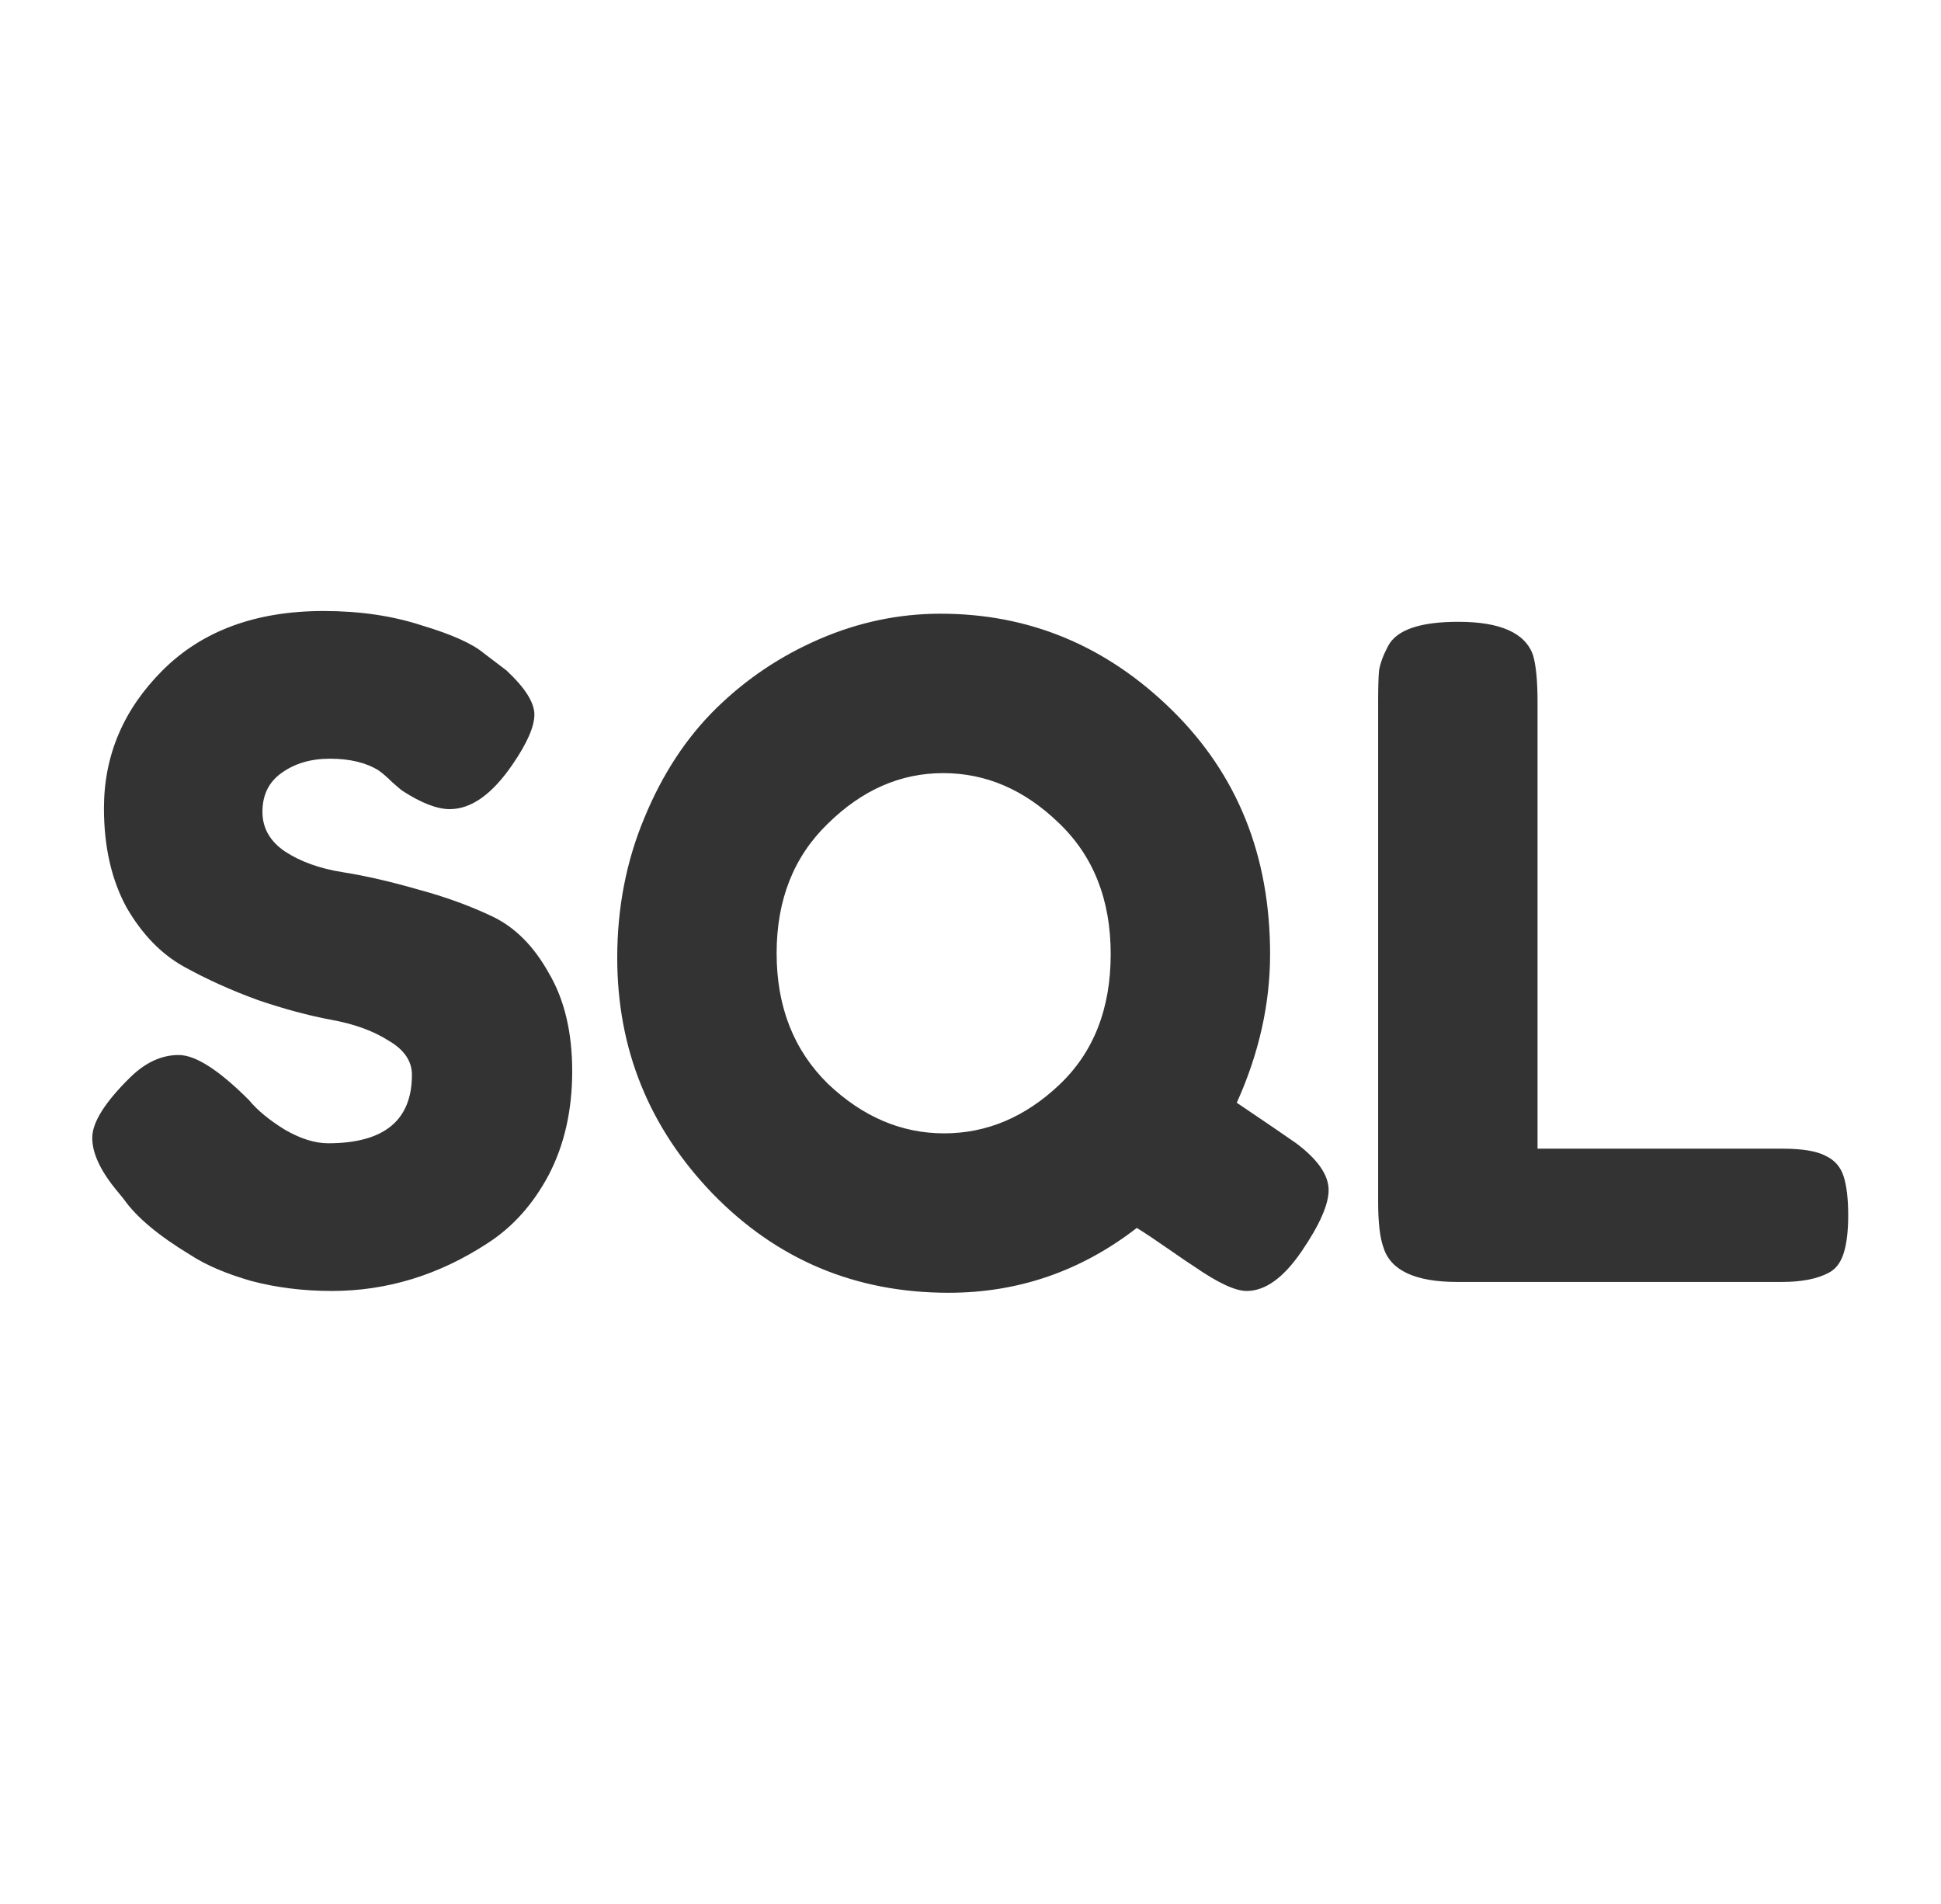 <?xml version="1.0" encoding="UTF-8" standalone="no"?>
<svg
   version="1.1"
   id="Layer_1"
   x="0px"
   y="0px"
   viewBox="0 0 122.88 120.54"
   style="enable-background:new 0 0 122.88 120.54"
   xml:space="preserve"
   sodipodi:docname="Sql.svg"
   inkscape:version="1.3 (0e150ed6c4, 2023-07-21)"
   xmlns:inkscape="http://www.inkscape.org/namespaces/inkscape"
   xmlns:sodipodi="http://sodipodi.sourceforge.net/DTD/sodipodi-0.dtd"
   xmlns="http://www.w3.org/2000/svg"
   xmlns:svg="http://www.w3.org/2000/svg"
   xmlns:rdf="http://www.w3.org/1999/02/22-rdf-syntax-ns#"
   xmlns:cc="http://creativecommons.org/ns#"
   xmlns:dc="http://purl.org/dc/elements/1.1/"><defs
     id="defs11"><rect
       x="13.326"
       y="22.975"
       width="141.987"
       height="93.28"
       id="rect1" /><style
       type="text/css"
       id="current-color-scheme">&#10;            .ColorScheme-NegativeText {&#10;                color:#da4453;&#10;            }&#10;        </style></defs><sodipodi:namedview
     pagecolor="#000000"
     bordercolor="#555555"
     borderopacity="1"
     objecttolerance="10"
     gridtolerance="10"
     guidetolerance="10"
     inkscape:pageopacity="0"
     inkscape:pageshadow="2"
     inkscape:window-width="1366"
     inkscape:window-height="694"
     id="namedview9"
     showgrid="false"
     inkscape:zoom="2.1901443"
     inkscape:cx="34.016024"
     inkscape:cy="95.655798"
     inkscape:window-x="0"
     inkscape:window-y="0"
     inkscape:window-maximized="1"
     inkscape:current-layer="Layer_1"
     inkscape:document-rotation="0"
     inkscape:showpageshadow="0"
     inkscape:pagecheckerboard="1"
     inkscape:deskcolor="#d1d1d1" /><style
     type="text/css"
     id="style2">.st0{fill-rule:evenodd;clip-rule:evenodd;}</style><g
     id="g6-3"
     transform="matrix(0.808,0,0,0.787,-120.739,16.263)"
     style="fill:#f2f2f2" /><style
     type="text/css"
     id="style836">.st0{fill-rule:evenodd;clip-rule:evenodd;}</style><path
     d="m 14.754,46.129 q -0.728,-0.896 -0.728,-1.596 0,-0.728 1.204,-1.904 0.7,-0.672 1.484,-0.672 0.784,0 2.184,1.4 0.392,0.476 1.12,0.924 0.728,0.42 1.344,0.42 2.604,0 2.604,-2.128 0,-0.644 -0.728,-1.064 -0.7,-0.448 -1.764,-0.644 -1.064,-0.196 -2.296,-0.616 -1.232,-0.448 -2.296,-1.036 -1.064,-0.588 -1.792,-1.848 -0.7,-1.288 -0.7,-3.08 0,-2.464 1.82,-4.284 1.848,-1.848 5.012,-1.848 1.68,0 3.052,0.448 1.4,0.42 1.932,0.868 l 0.7,0.532 q 0.868,0.812 0.868,1.372 0,0.56 -0.672,1.54 -0.952,1.4 -1.96,1.4 -0.588,0 -1.456,-0.56 -0.084,-0.056 -0.336,-0.28 -0.224,-0.224 -0.42,-0.364 -0.588,-0.364 -1.512,-0.364 -0.896,0 -1.512,0.448 -0.588,0.42 -0.588,1.204 0,0.756 0.7,1.232 0.728,0.476 1.792,0.644 1.064,0.168 2.324,0.532 1.26,0.336 2.324,0.84 1.064,0.504 1.764,1.764 0.728,1.232 0.728,3.052 0,1.82 -0.728,3.22 -0.728,1.372 -1.904,2.128 -2.268,1.484 -4.844,1.484 -1.316,0 -2.492,-0.308 -1.176,-0.336 -1.904,-0.812 -1.484,-0.896 -2.072,-1.736 z m 34.86,-2.688 q 1.288,0.868 1.848,1.26 1.008,0.756 1.008,1.456 0,0.672 -0.84,1.904 -0.84,1.232 -1.708,1.232 -0.532,0 -1.624,-0.756 -0.14,-0.084 -0.784,-0.532 -0.644,-0.448 -1.008,-0.672 -2.604,2.016 -5.852,2.016 -4.34,0 -7.336,-3.08 -2.968,-3.08 -2.968,-7.336 0,-2.324 0.84,-4.34 0.84,-2.044 2.24,-3.416 1.4,-1.372 3.22,-2.156 1.82,-0.784 3.752,-0.784 4.144,0 7.196,2.996 3.052,2.996 3.052,7.588 0,2.324 -1.036,4.62 z m -14.308,-4.648 q 0,2.492 1.596,4.06 1.624,1.54 3.612,1.54 1.988,0 3.584,-1.512 1.596,-1.512 1.596,-4.06 0,-2.548 -1.624,-4.088 -1.596,-1.54 -3.584,-1.54 -1.988,0 -3.584,1.568 -1.596,1.54 -1.596,4.032 z m 23.66,6.076 h 7.616 q 0.924,0 1.344,0.224 0.42,0.196 0.56,0.644 0.14,0.448 0.14,1.204 0,0.728 -0.14,1.176 -0.14,0.448 -0.476,0.616 -0.532,0.28 -1.456,0.28 h -10.08 q -1.96,0 -2.296,-1.064 -0.168,-0.448 -0.168,-1.428 v -15.568 q 0,-0.644 0.028,-0.952 0.056,-0.336 0.28,-0.756 0.392,-0.756 2.184,-0.756 1.96,0 2.324,1.036 0.14,0.476 0.14,1.456 z"
     id="path1"
     style="-inkscape-font-specification:'Fredoka One';fill:#333333"
     transform="matrix(2.036,0,0,2.036,-22.717,-18.644)"
     aria-label="SQL" /></svg>
